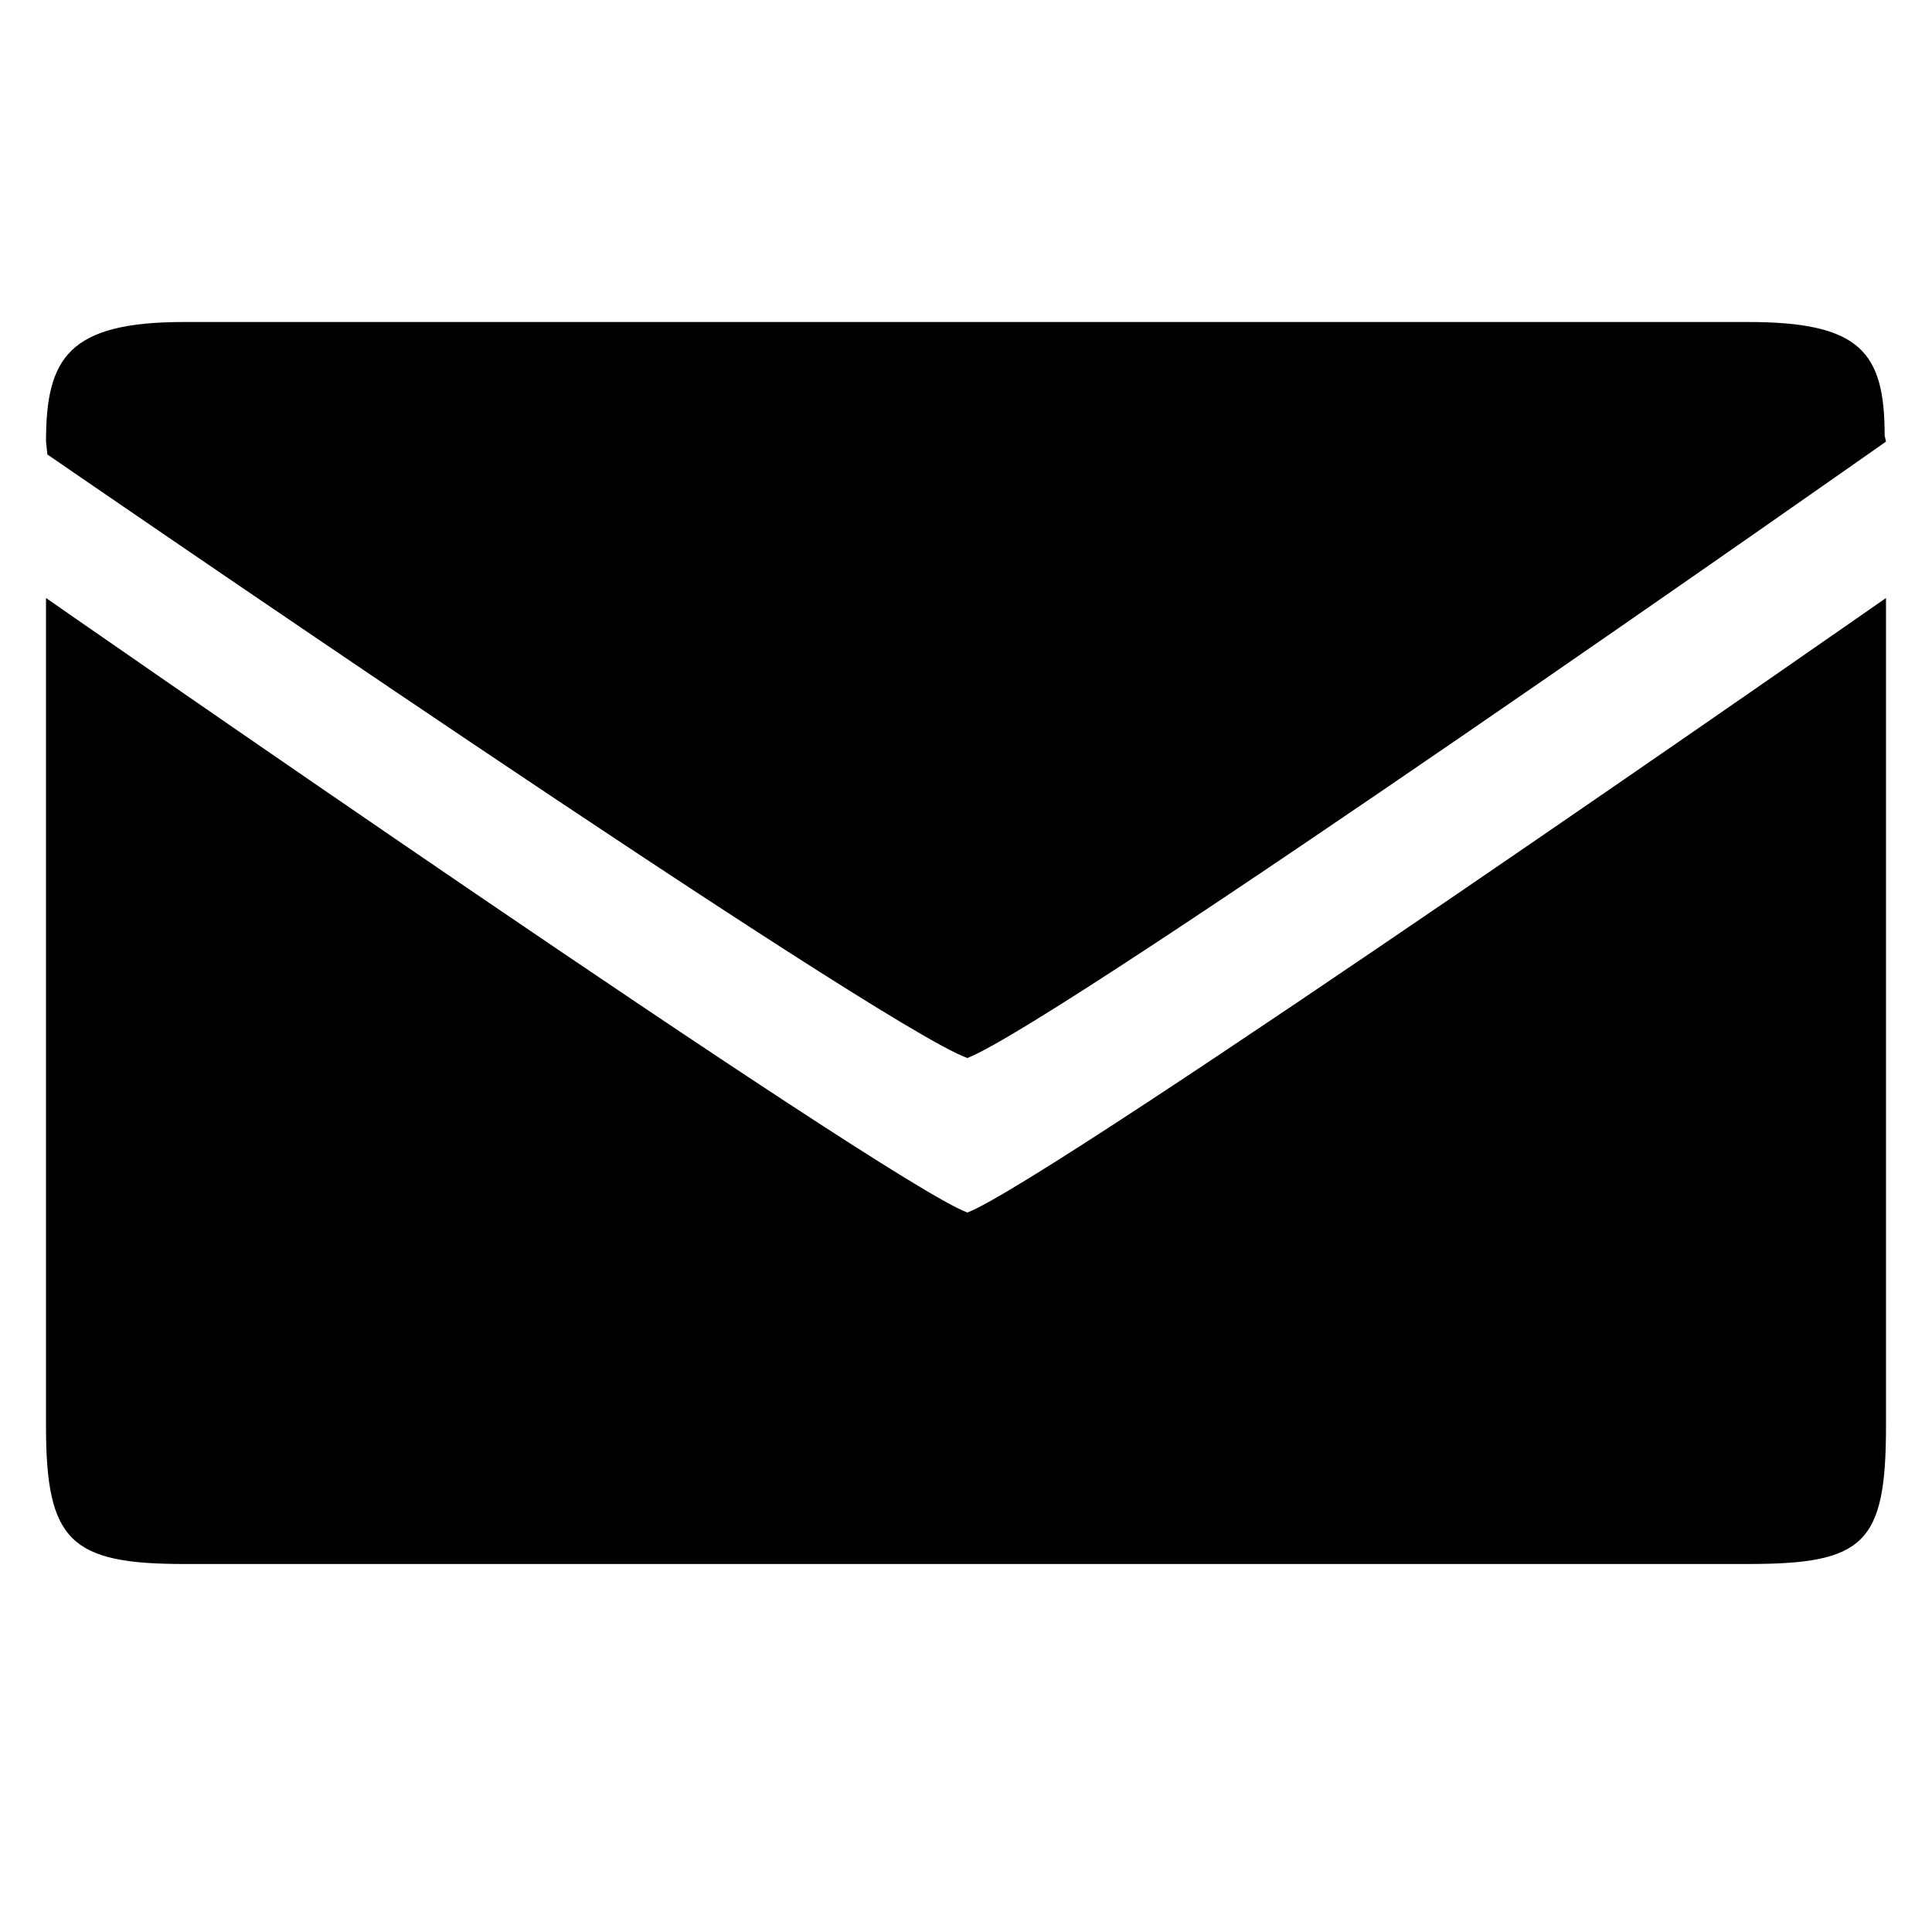 <svg xmlns="http://www.w3.org/2000/svg" xmlns:xlink="http://www.w3.org/1999/xlink" id="Layer_1" width="42" height="42" x="0" y="0" baseProfile="tiny" version="1.1" viewBox="-0.5 0.5 42 42" xml:space="preserve"><path d="M40.5,31.5v-18c0,0-18.2,12.7-19.97,13.359C18.79,26.23,0.5,13.5,0.5,13.5v18c0,2.5,0.53,3,3,3h34	C40.029,34.5,40.5,34.061,40.5,31.5z M40.471,9.971c0-1.821-0.531-2.471-2.971-2.471h-34c-2.51,0-3,0.78-3,2.6l0.03,0.28	c0,0,18.069,12.44,20,13.12C22.57,22.71,40.5,10.1,40.5,10.1L40.471,9.971z"/></svg>